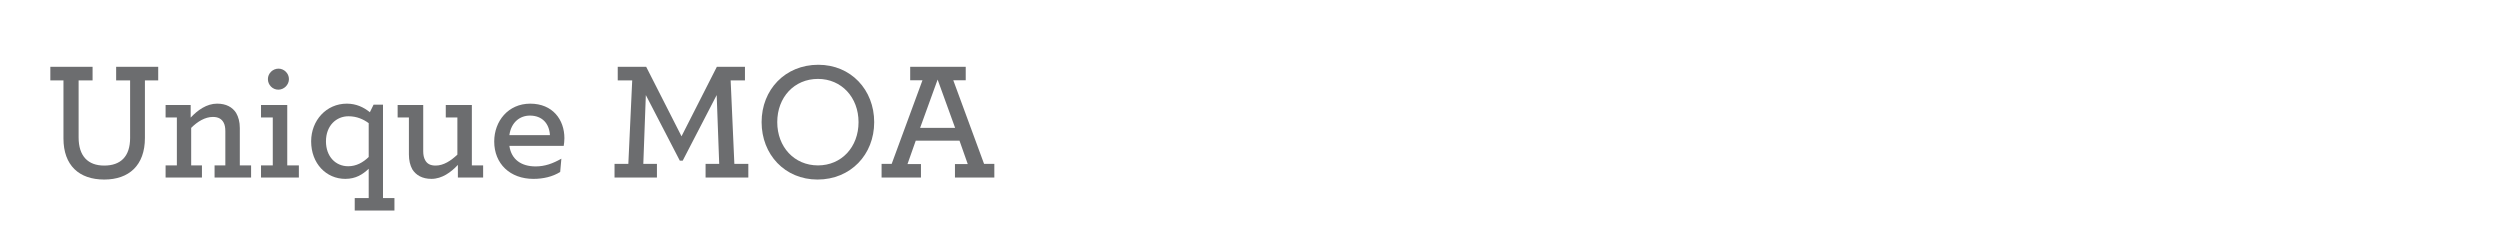 <?xml version="1.0" encoding="utf-8"?>
<!-- Generator: Adobe Illustrator 17.0.1, SVG Export Plug-In . SVG Version: 6.00 Build 0)  -->
<!DOCTYPE svg PUBLIC "-//W3C//DTD SVG 1.1//EN" "http://www.w3.org/Graphics/SVG/1.1/DTD/svg11.dtd">
<svg version="1.1" id="Layer_1" xmlns="http://www.w3.org/2000/svg" xmlns:xlink="http://www.w3.org/1999/xlink" x="0px" y="0px"
	 width="520px" height="50px" viewBox="0 0 520 50" enable-background="new 0 0 520 50" xml:space="preserve">
<g id="Layer_2">
</g>
<g id="Layer_1_1_">
	<g>
		<g enable-background="new    ">
			<path fill="#6C6D6F" d="M13.2,28.803V16.727h-2.73v-2.835h8.786v2.835h-2.905v11.866c0,3.886,1.96,5.846,5.32,5.846
				c3.396,0,5.391-1.855,5.391-5.74V16.727h-2.905v-2.835h8.751v2.835h-2.765v11.972c0,5.705-3.326,8.646-8.471,8.646
				C16.455,37.344,13.2,34.404,13.2,28.803z"/>
			<path fill="#6C6D6F" d="M39.66,24.463c1.435-1.541,3.325-2.905,5.496-2.905c1.89,0,3.185,0.734,3.955,1.925
				c0.49,0.84,0.771,1.891,0.771,3.15v7.771h2.345v2.521h-7.596v-2.521h2.24v-7.105c0-0.735-0.105-1.33-0.35-1.785
				c-0.42-0.805-1.155-1.19-2.24-1.19c-1.646,0-3.221,0.98-4.516,2.275v7.806h2.24v2.521h-7.561v-2.521h2.345v-9.976h-2.345v-2.591
				h5.216V24.463z"/>
			<path fill="#6C6D6F" d="M54.289,34.404h2.45v-9.976h-2.45v-2.591h5.46v12.566h2.416v2.521h-7.876L54.289,34.404L54.289,34.404z
				 M55.724,16.447c0-1.189,1.015-2.17,2.206-2.17c1.155,0,2.17,0.98,2.17,2.17c0,1.226-1.05,2.206-2.205,2.206
				C56.704,18.653,55.724,17.672,55.724,16.447z"/>
			<path fill="#6C6D6F" d="M73.785,41.195h2.905v-6.091c-1.225,1.155-2.661,2.101-4.866,2.101c-3.956,0-7.105-3.186-7.105-7.806
				c0-4.341,3.15-7.841,7.42-7.841c1.925,0,3.5,0.734,4.795,1.785l0.771-1.575h1.96v19.427h2.38v2.59h-8.261L73.785,41.195
				L73.785,41.195z M76.69,32.654v-7.036c-1.085-0.805-2.485-1.435-4.201-1.435c-2.555,0-4.69,1.96-4.69,5.216
				c0,3.185,2.03,5.18,4.621,5.18C74.135,34.579,75.535,33.774,76.69,32.654z"/>
			<path fill="#6C6D6F" d="M85.754,35.209c-0.455-0.841-0.7-1.855-0.7-3.081v-7.7h-2.345v-2.591h5.321v9.626
				c0,0.771,0.14,1.365,0.385,1.82c0.42,0.806,1.12,1.155,2.206,1.155c1.645,0,3.185-1.015,4.515-2.275v-7.735h-2.415v-2.591h5.425
				v12.566h2.345v2.521h-5.25v-2.625c-1.435,1.54-3.325,2.905-5.496,2.905C87.819,37.205,86.524,36.434,85.754,35.209z"/>
			<path fill="#6C6D6F" d="M105.949,30.343c0.42,2.871,2.52,4.271,5.46,4.271c1.925,0,3.57-0.595,5.355-1.609l-0.245,2.765
				c-1.575,0.98-3.5,1.436-5.566,1.436c-4.865,0-8.156-3.15-8.156-7.771c0-4.235,2.905-7.875,7.491-7.875
				c4.656,0,7.106,3.325,7.106,7.176c0,0.56-0.07,1.154-0.14,1.609h-11.305L105.949,30.343L105.949,30.343z M105.949,28.103h8.436
				c-0.14-2.415-1.61-4.06-4.166-4.06C108.189,24.043,106.334,25.374,105.949,28.103z"/>
			<path fill="#6C6D6F" d="M127.824,34.089h2.87l0.805-17.362h-3.01v-2.835h5.916l7.351,14.456l7.351-14.456h5.846v2.835h-2.976
				l0.771,17.362h2.905v2.835h-8.891v-2.835h2.835l-0.525-14.316l-7.07,13.651h-0.595l-7.071-13.651l-0.525,14.316h2.835v2.835
				h-8.821L127.824,34.089L127.824,34.089z"/>
			<path fill="#6C6D6F" d="M158.414,25.408c0-6.755,4.9-11.936,11.796-11.936c6.791,0,11.622,5.215,11.622,11.936
				c0,6.756-4.901,11.937-11.796,11.937C163.245,37.344,158.414,32.128,158.414,25.408z M178.576,25.408
				c0-5.146-3.536-8.995-8.436-8.995c-4.936,0-8.471,3.815-8.471,8.995c0,5.146,3.535,8.996,8.471,8.996
				C175.04,34.404,178.576,30.588,178.576,25.408z"/>
			<path fill="#6C6D6F" d="M183.369,34.089h2.1l6.406-17.397h-2.555v-2.8h11.551v2.8h-2.59l6.406,17.397h2.135v2.835h-8.191v-2.801
				h2.66l-1.715-4.865h-9.101l-1.715,4.865h2.8v2.801h-8.191V34.089z M198.665,26.598l-3.64-10.046l-3.641,10.046H198.665z"/>
		</g>
	</g>
</g>
</svg>
